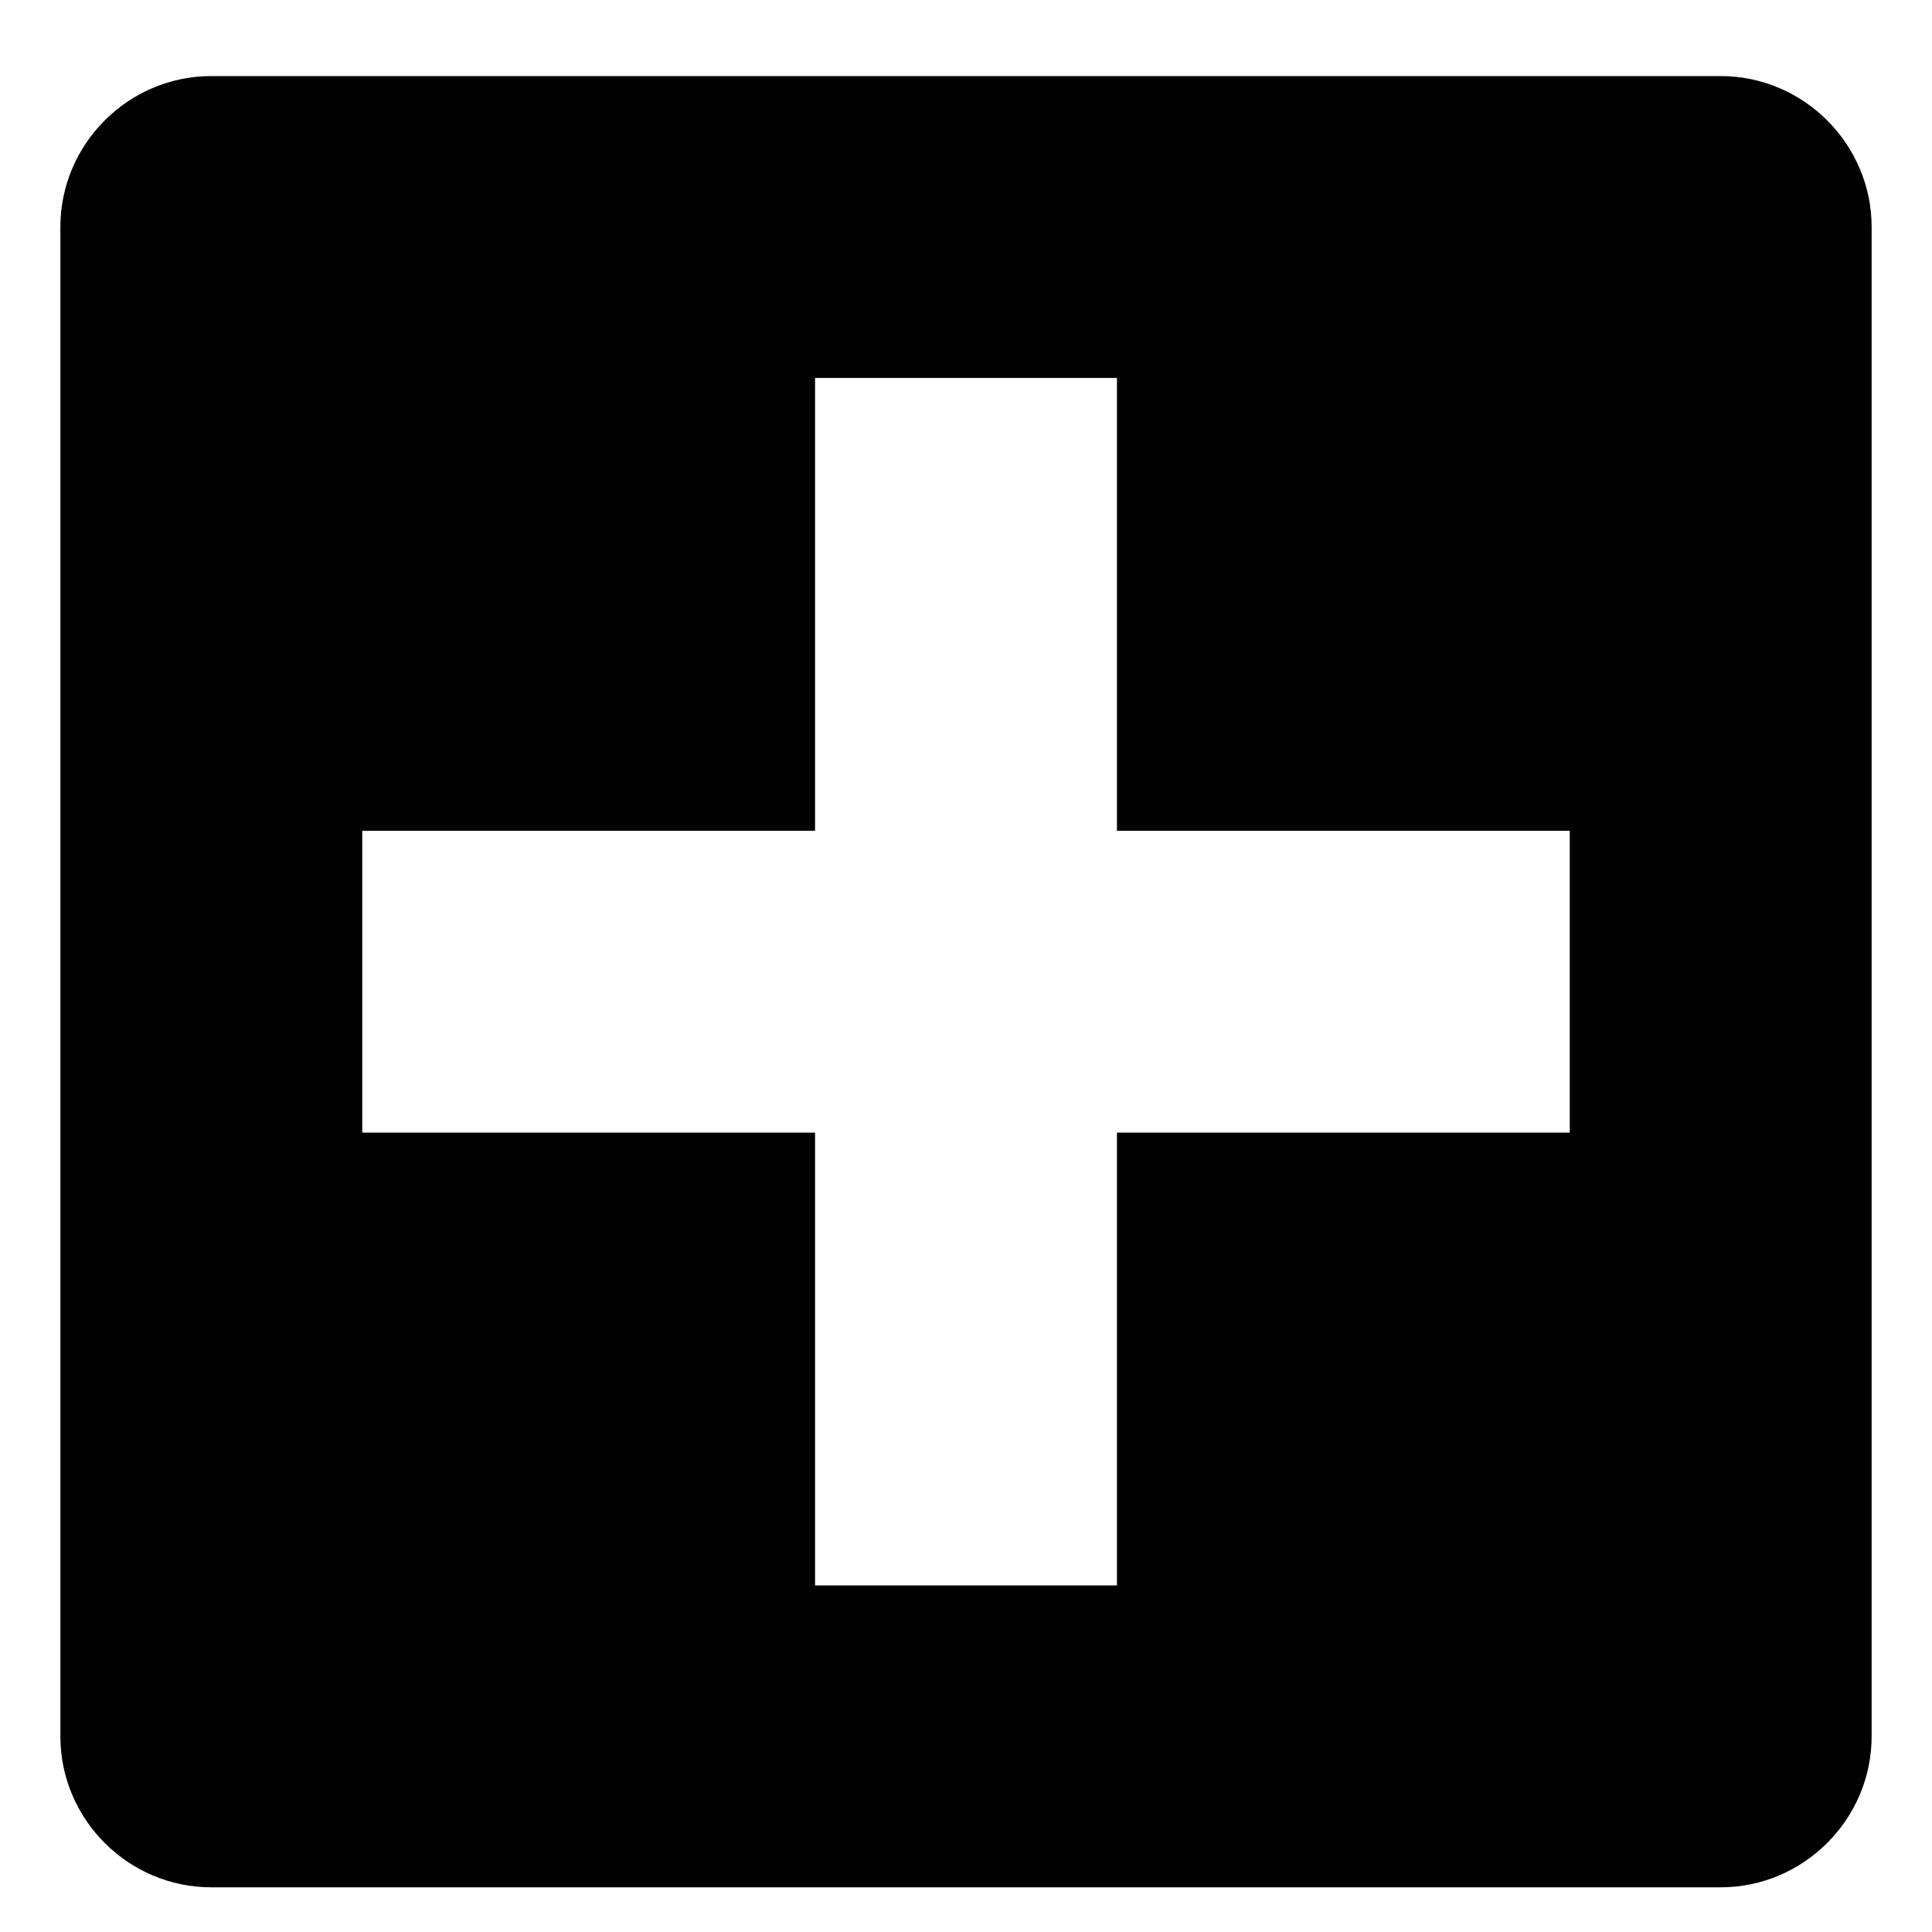 <?xml version="1.0" encoding="utf-8"?>
<!-- Generator: Adobe Illustrator 17.0.0, SVG Export Plug-In . SVG Version: 6.00 Build 0)  -->
<!DOCTYPE svg PUBLIC "-//W3C//DTD SVG 1.1//EN" "http://www.w3.org/Graphics/SVG/1.1/DTD/svg11.dtd">
<svg version="1.1" xmlns="http://www.w3.org/2000/svg" xmlns:xlink="http://www.w3.org/1999/xlink" x="0px" y="0px" width="80px" height="80px" viewBox="0 0 16 16" enable-background="new 0 0 80 80" xml:space="preserve">
	<path fill="#010101" d="M14.25,0.63H1.75c-0.688,0-1.25,0.563-1.25,1.25v12.5c0,0.687,0.562,1.25,1.25,1.25h12.5c0.686,0,1.25-0.563,1.25-1.25V1.88C15.5,1.193,14.936,0.63,14.25,0.63z M13,9.38H9.25v3.75h-2.5V9.38H3v-2.5h3.75V3.13h2.5v3.75H13V9.38z"/>
</svg>
